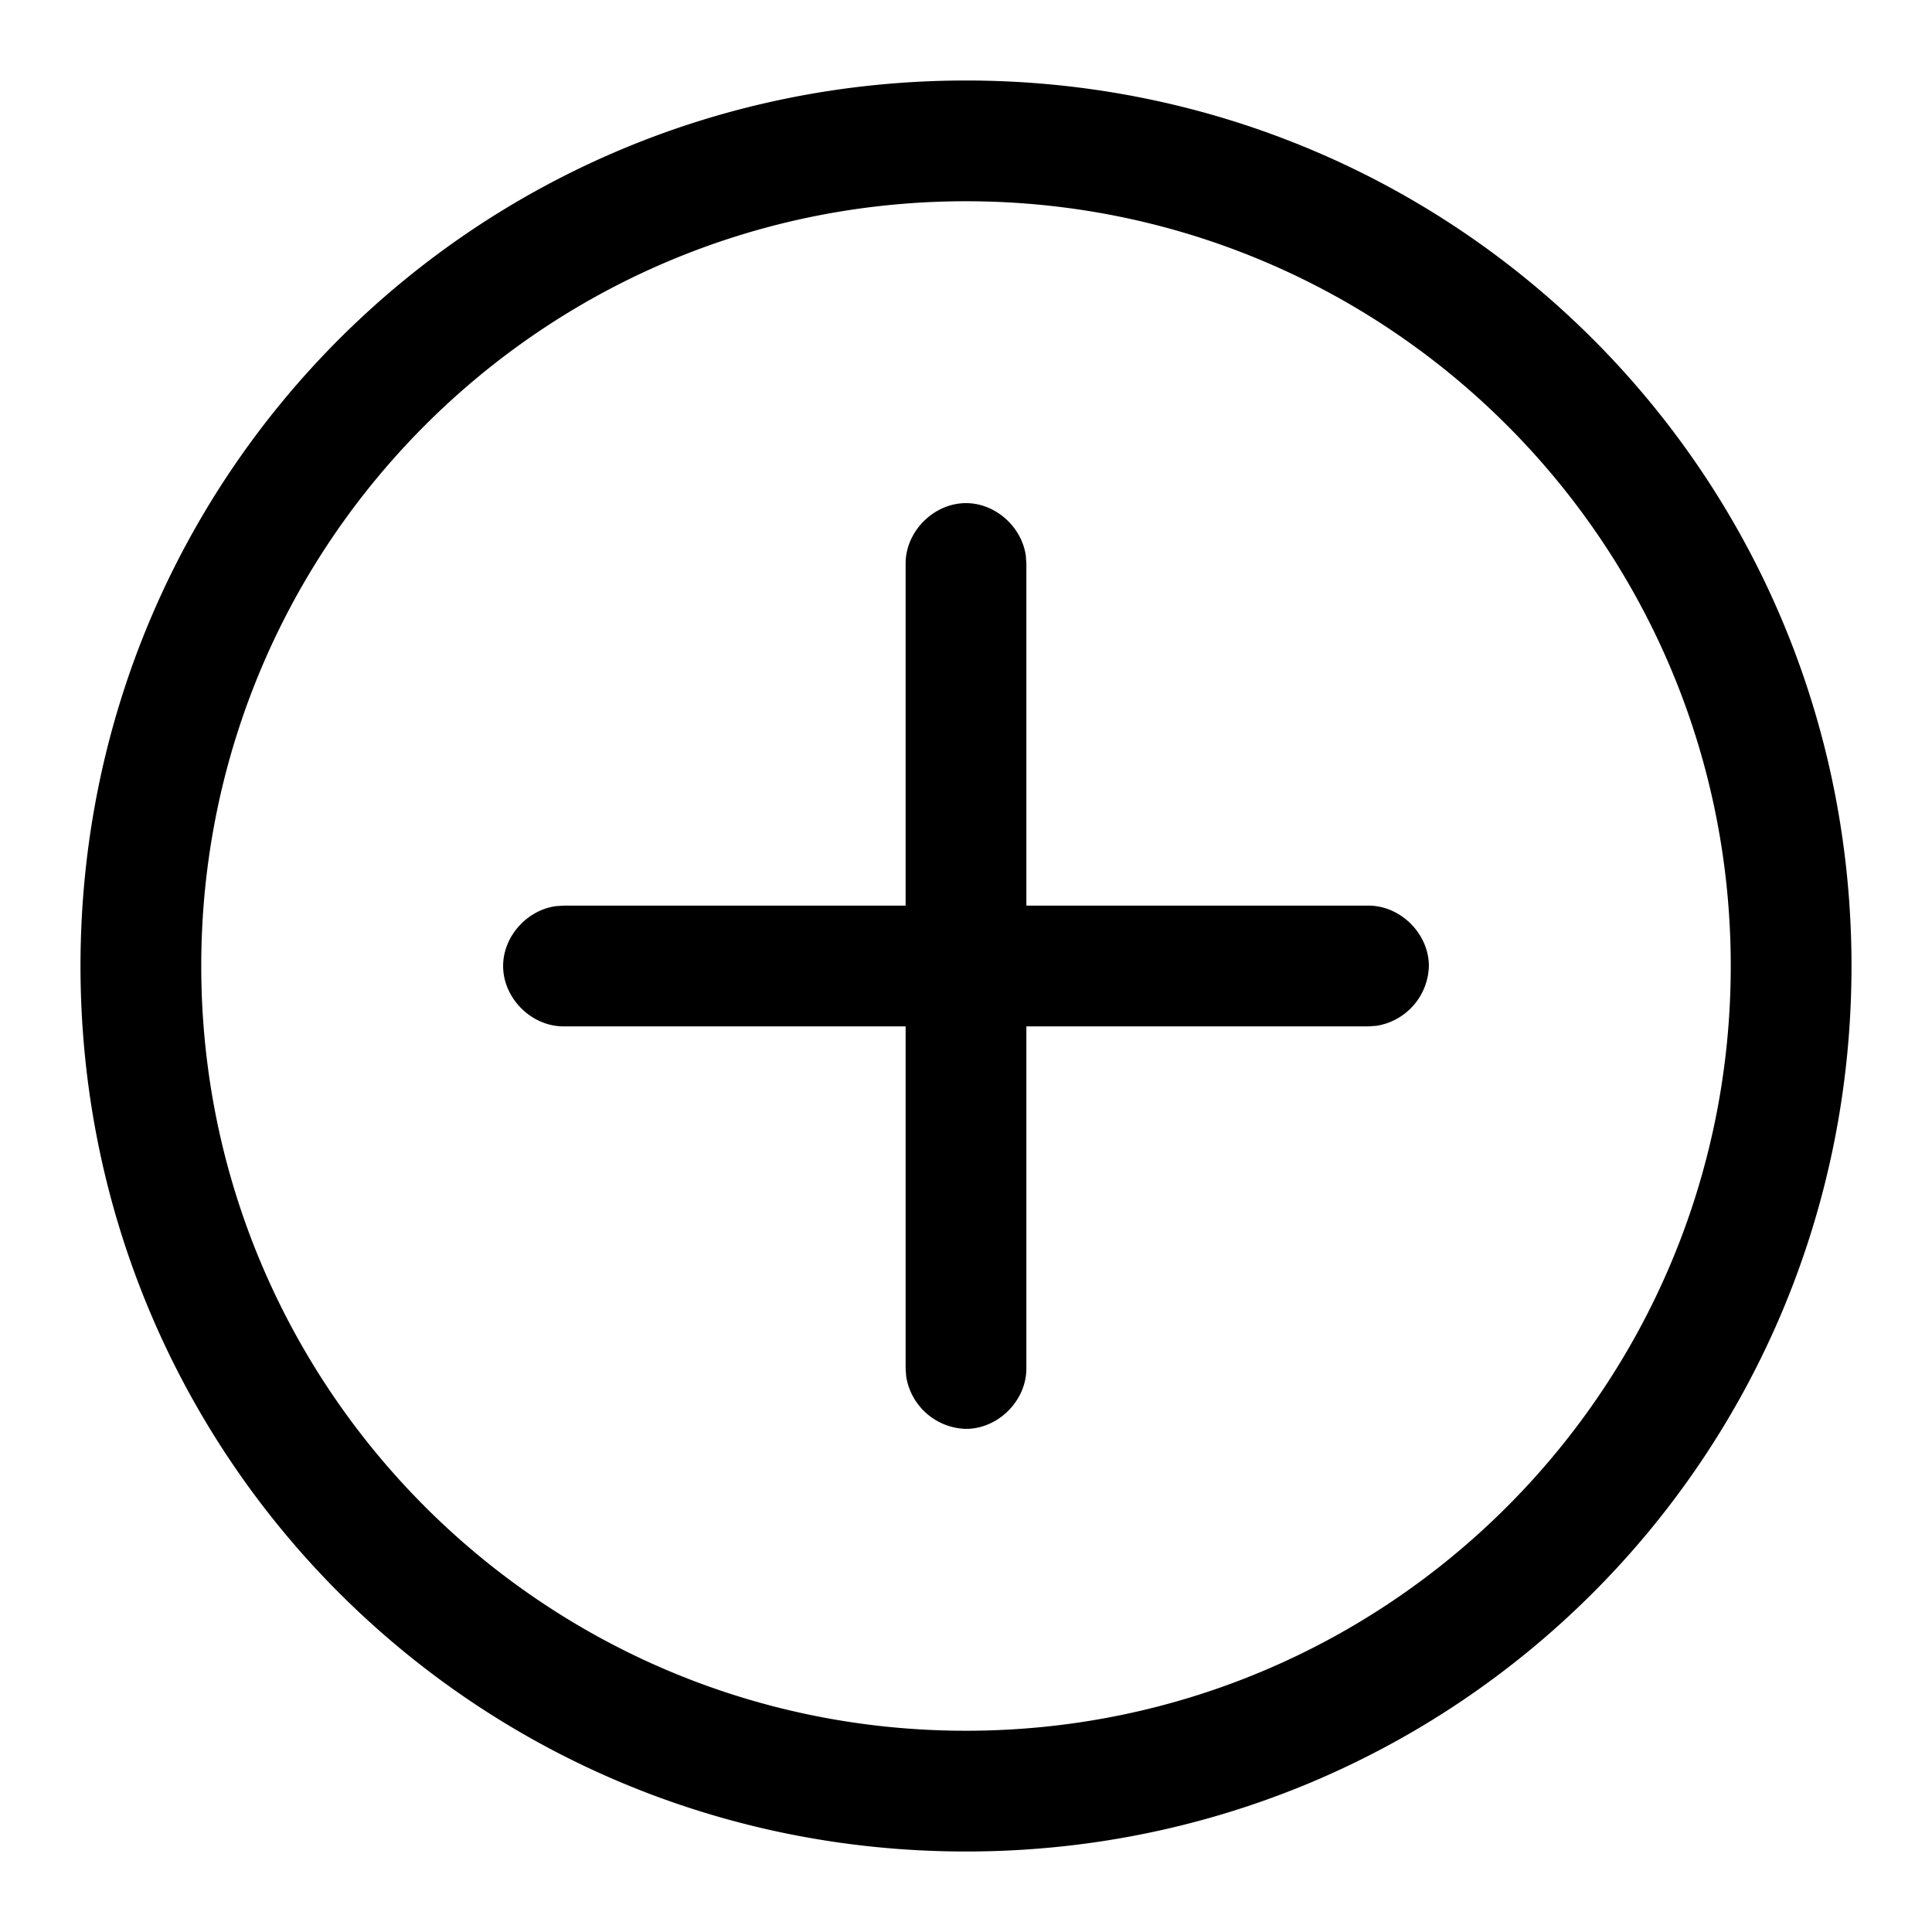 <svg width="24" height="24" xmlns="http://www.w3.org/2000/svg"><path d="M12 1c6.1 0 11 4.9 11 11s-4.9 11-11 11S1 18.1 1 12 5.9 1 12 1zm0 1.5c-5.25 0-9.5 4.25-9.5 9.5s4.25 9.5 9.5 9.5 9.5-4.25 9.5-9.5-4.25-9.5-9.5-9.5zm0 3.75c.367 0 .691.294.743.651L12.75 7v4.25H17c.4 0 .75.35.75.75a.772.772 0 01-.651.743L17 12.75h-4.25V17c0 .4-.35.75-.75.75a.772.772 0 01-.743-.651L11.25 17v-4.25H7c-.4 0-.75-.35-.75-.75 0-.367.294-.691.651-.743L7 11.25h4.25V7c0-.4.35-.75.75-.75z" fill-rule="evenodd"/></svg>
